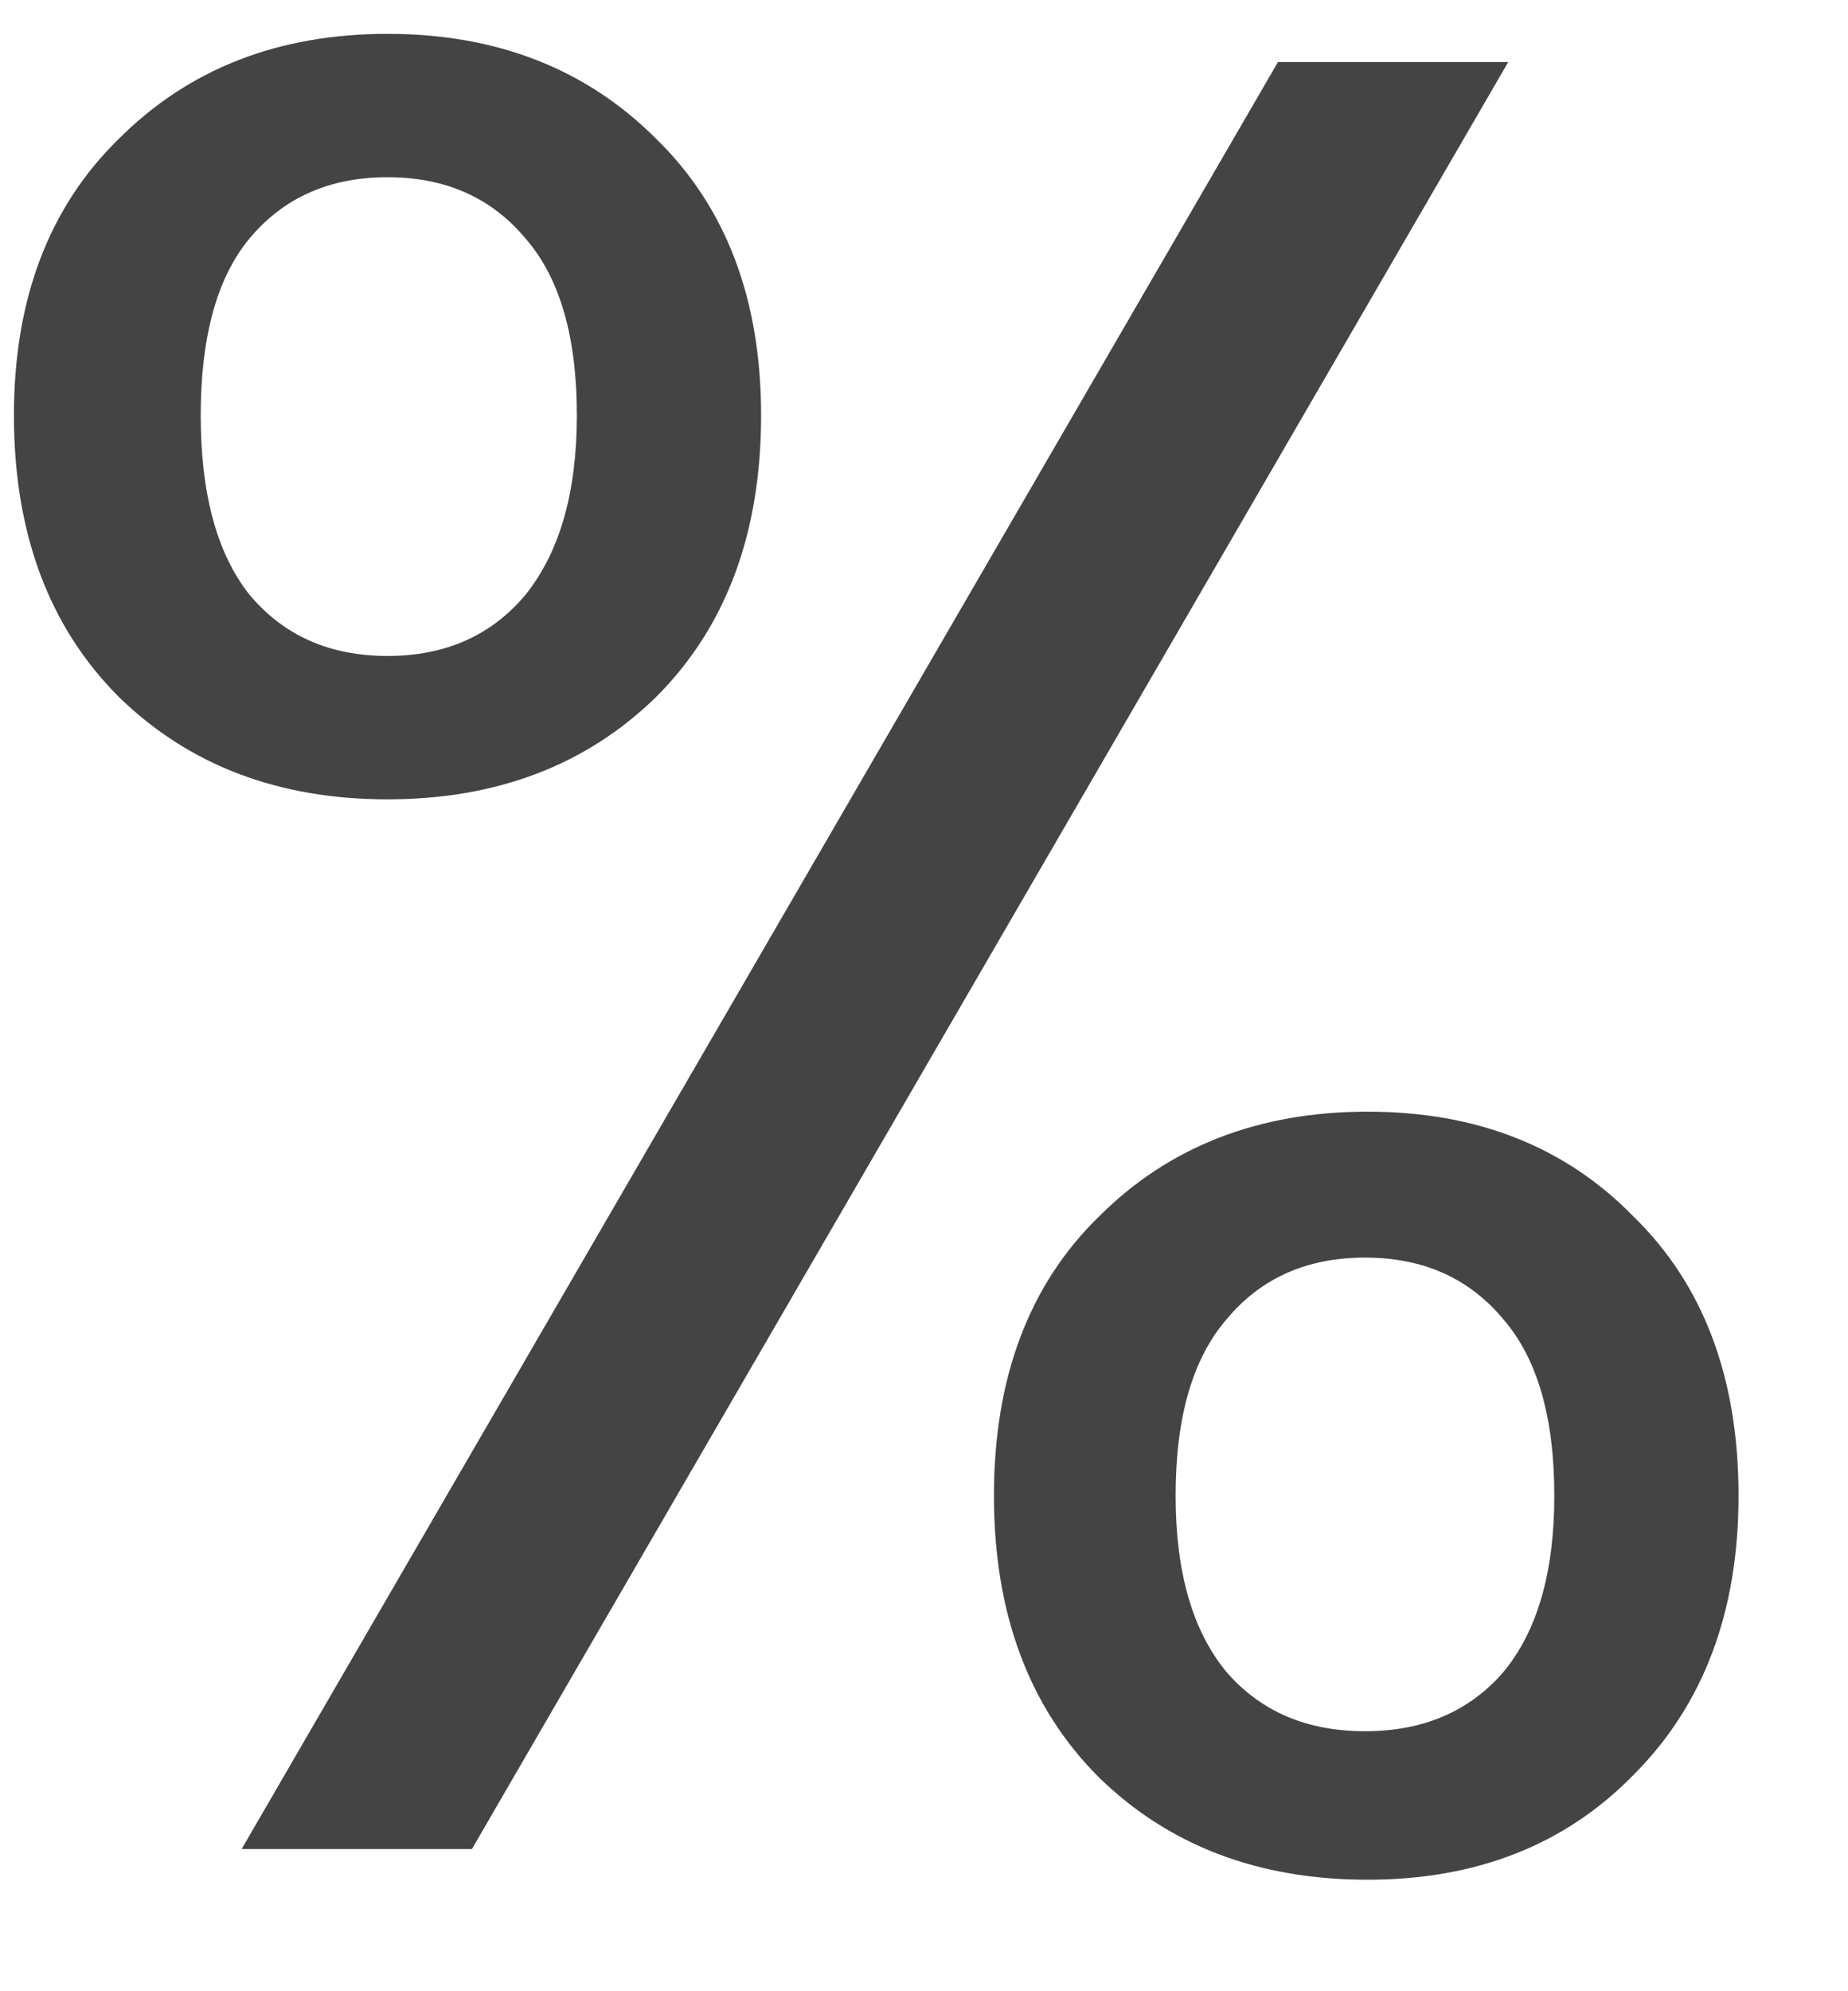 <svg width="13" height="14" viewBox="0 0 13 14" fill="none" xmlns="http://www.w3.org/2000/svg">
<path d="M0.098 2.92C0.098 2.104 0.344 1.456 0.836 0.976C1.328 0.484 1.958 0.238 2.726 0.238C3.494 0.238 4.124 0.484 4.616 0.976C5.108 1.456 5.354 2.104 5.354 2.92C5.354 3.748 5.108 4.408 4.616 4.9C4.124 5.38 3.494 5.62 2.726 5.62C1.958 5.62 1.328 5.38 0.836 4.9C0.344 4.408 0.098 3.748 0.098 2.92ZM10.61 0.436L3.32 13H1.7L8.99 0.436H10.61ZM2.726 1.246C2.318 1.246 1.994 1.39 1.754 1.678C1.526 1.954 1.412 2.368 1.412 2.92C1.412 3.472 1.526 3.892 1.754 4.18C1.994 4.468 2.318 4.612 2.726 4.612C3.134 4.612 3.458 4.468 3.698 4.18C3.938 3.88 4.058 3.46 4.058 2.92C4.058 2.368 3.938 1.954 3.698 1.678C3.458 1.39 3.134 1.246 2.726 1.246ZM6.992 10.516C6.992 9.688 7.238 9.034 7.73 8.554C8.222 8.062 8.852 7.816 9.62 7.816C10.388 7.816 11.012 8.062 11.492 8.554C11.984 9.034 12.23 9.688 12.23 10.516C12.23 11.332 11.984 11.986 11.492 12.478C11.012 12.97 10.388 13.216 9.62 13.216C8.852 13.216 8.222 12.976 7.73 12.496C7.238 12.004 6.992 11.344 6.992 10.516ZM9.602 8.842C9.194 8.842 8.87 8.986 8.63 9.274C8.39 9.55 8.27 9.964 8.27 10.516C8.27 11.056 8.39 11.47 8.63 11.758C8.87 12.034 9.194 12.172 9.602 12.172C10.01 12.172 10.334 12.034 10.574 11.758C10.814 11.47 10.934 11.056 10.934 10.516C10.934 9.964 10.814 9.55 10.574 9.274C10.334 8.986 10.01 8.842 9.602 8.842Z" fill="#444444"/>
</svg>
